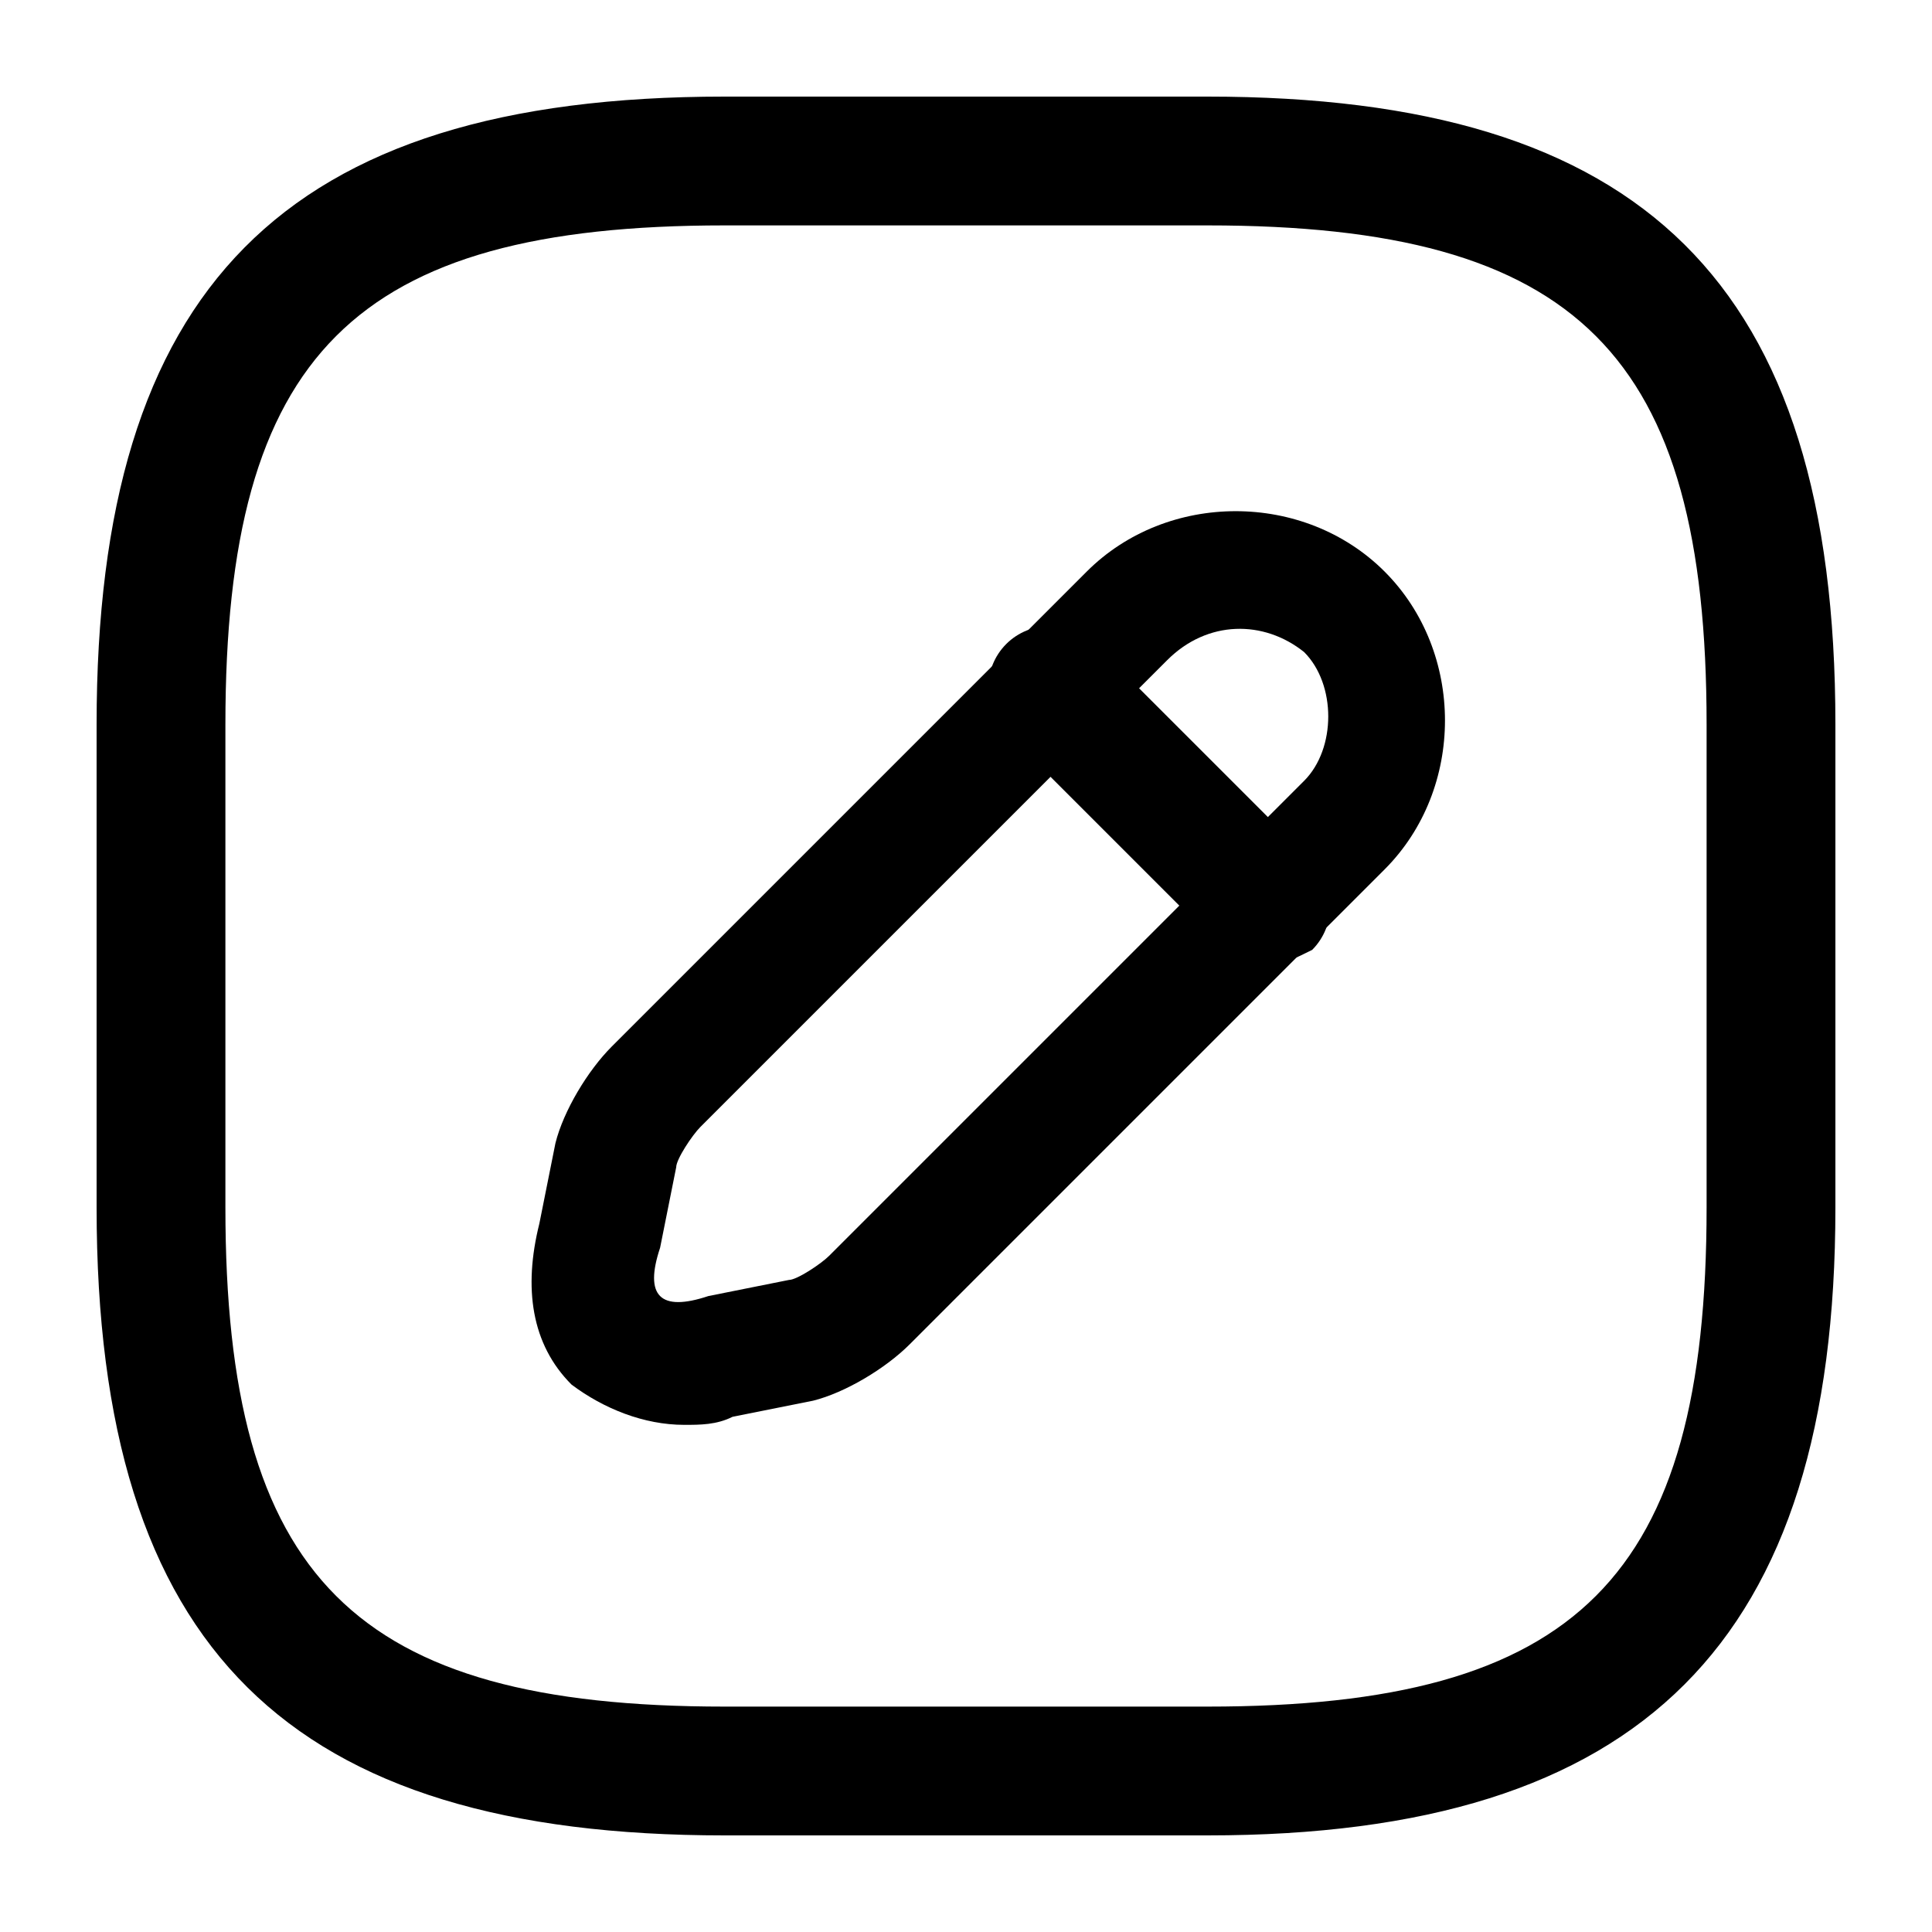 <svg version="1.1"  xmlns="http://www.w3.org/2000/svg" xmlns:xlink="http://www.w3.org/1999/xlink" x="0px" y="0px"
	 viewBox="0 0 24 24" style="enable-background:new 0 0 24 24;" xml:space="preserve">
<g>
	<path d="M15,22.8H9c-5.4,0-7.8-2.3-7.8-7.8V9c0-5.4,2.3-7.8,7.8-7.8h6c5.4,0,7.8,2.3,7.8,7.8v6C22.8,20.4,20.4,22.8,15,22.8z
		 M9,2.8C4.4,2.8,2.8,4.4,2.8,9v6c0,4.6,1.6,6.2,6.2,6.2h6c4.6,0,6.2-1.6,6.2-6.2V9c0-4.6-1.6-6.2-6.2-6.2H9z"/>
</g>
<g>
	<path d="M8.5,17.7c-0.5,0-1-0.2-1.4-0.5c-0.5-0.5-0.6-1.2-0.4-2l0.2-1C7,13.8,7.3,13.3,7.6,13l5.9-5.9c1-1,2.7-1,3.7,0
		c1,1,1,2.7,0,3.7l-5.9,5.9c-0.3,0.3-0.8,0.6-1.2,0.7l-1,0.2C8.9,17.7,8.7,17.7,8.5,17.7z M14.5,8.2L8.7,14
		c-0.1,0.1-0.3,0.4-0.3,0.5l-0.2,1c-0.1,0.3-0.1,0.5,0,0.6c0.1,0.1,0.3,0.1,0.6,0l1-0.2c0.1,0,0.4-0.2,0.5-0.3l5.9-5.9
		c0.4-0.4,0.4-1.2,0-1.6C15.7,7.7,15,7.7,14.5,8.2L14.5,8.2z"/>
</g>
<g>
	<path d="M15.7,12c-0.2,0-0.4-0.1-0.5-0.2l-2.7-2.7c-0.3-0.3-0.3-0.8,0-1.1c0.3-0.3,0.8-0.3,1.1,0l2.7,2.7c0.3,0.3,0.3,0.8,0,1.1
		C16.1,11.9,15.9,12,15.7,12z"/>
</g>
</svg>
